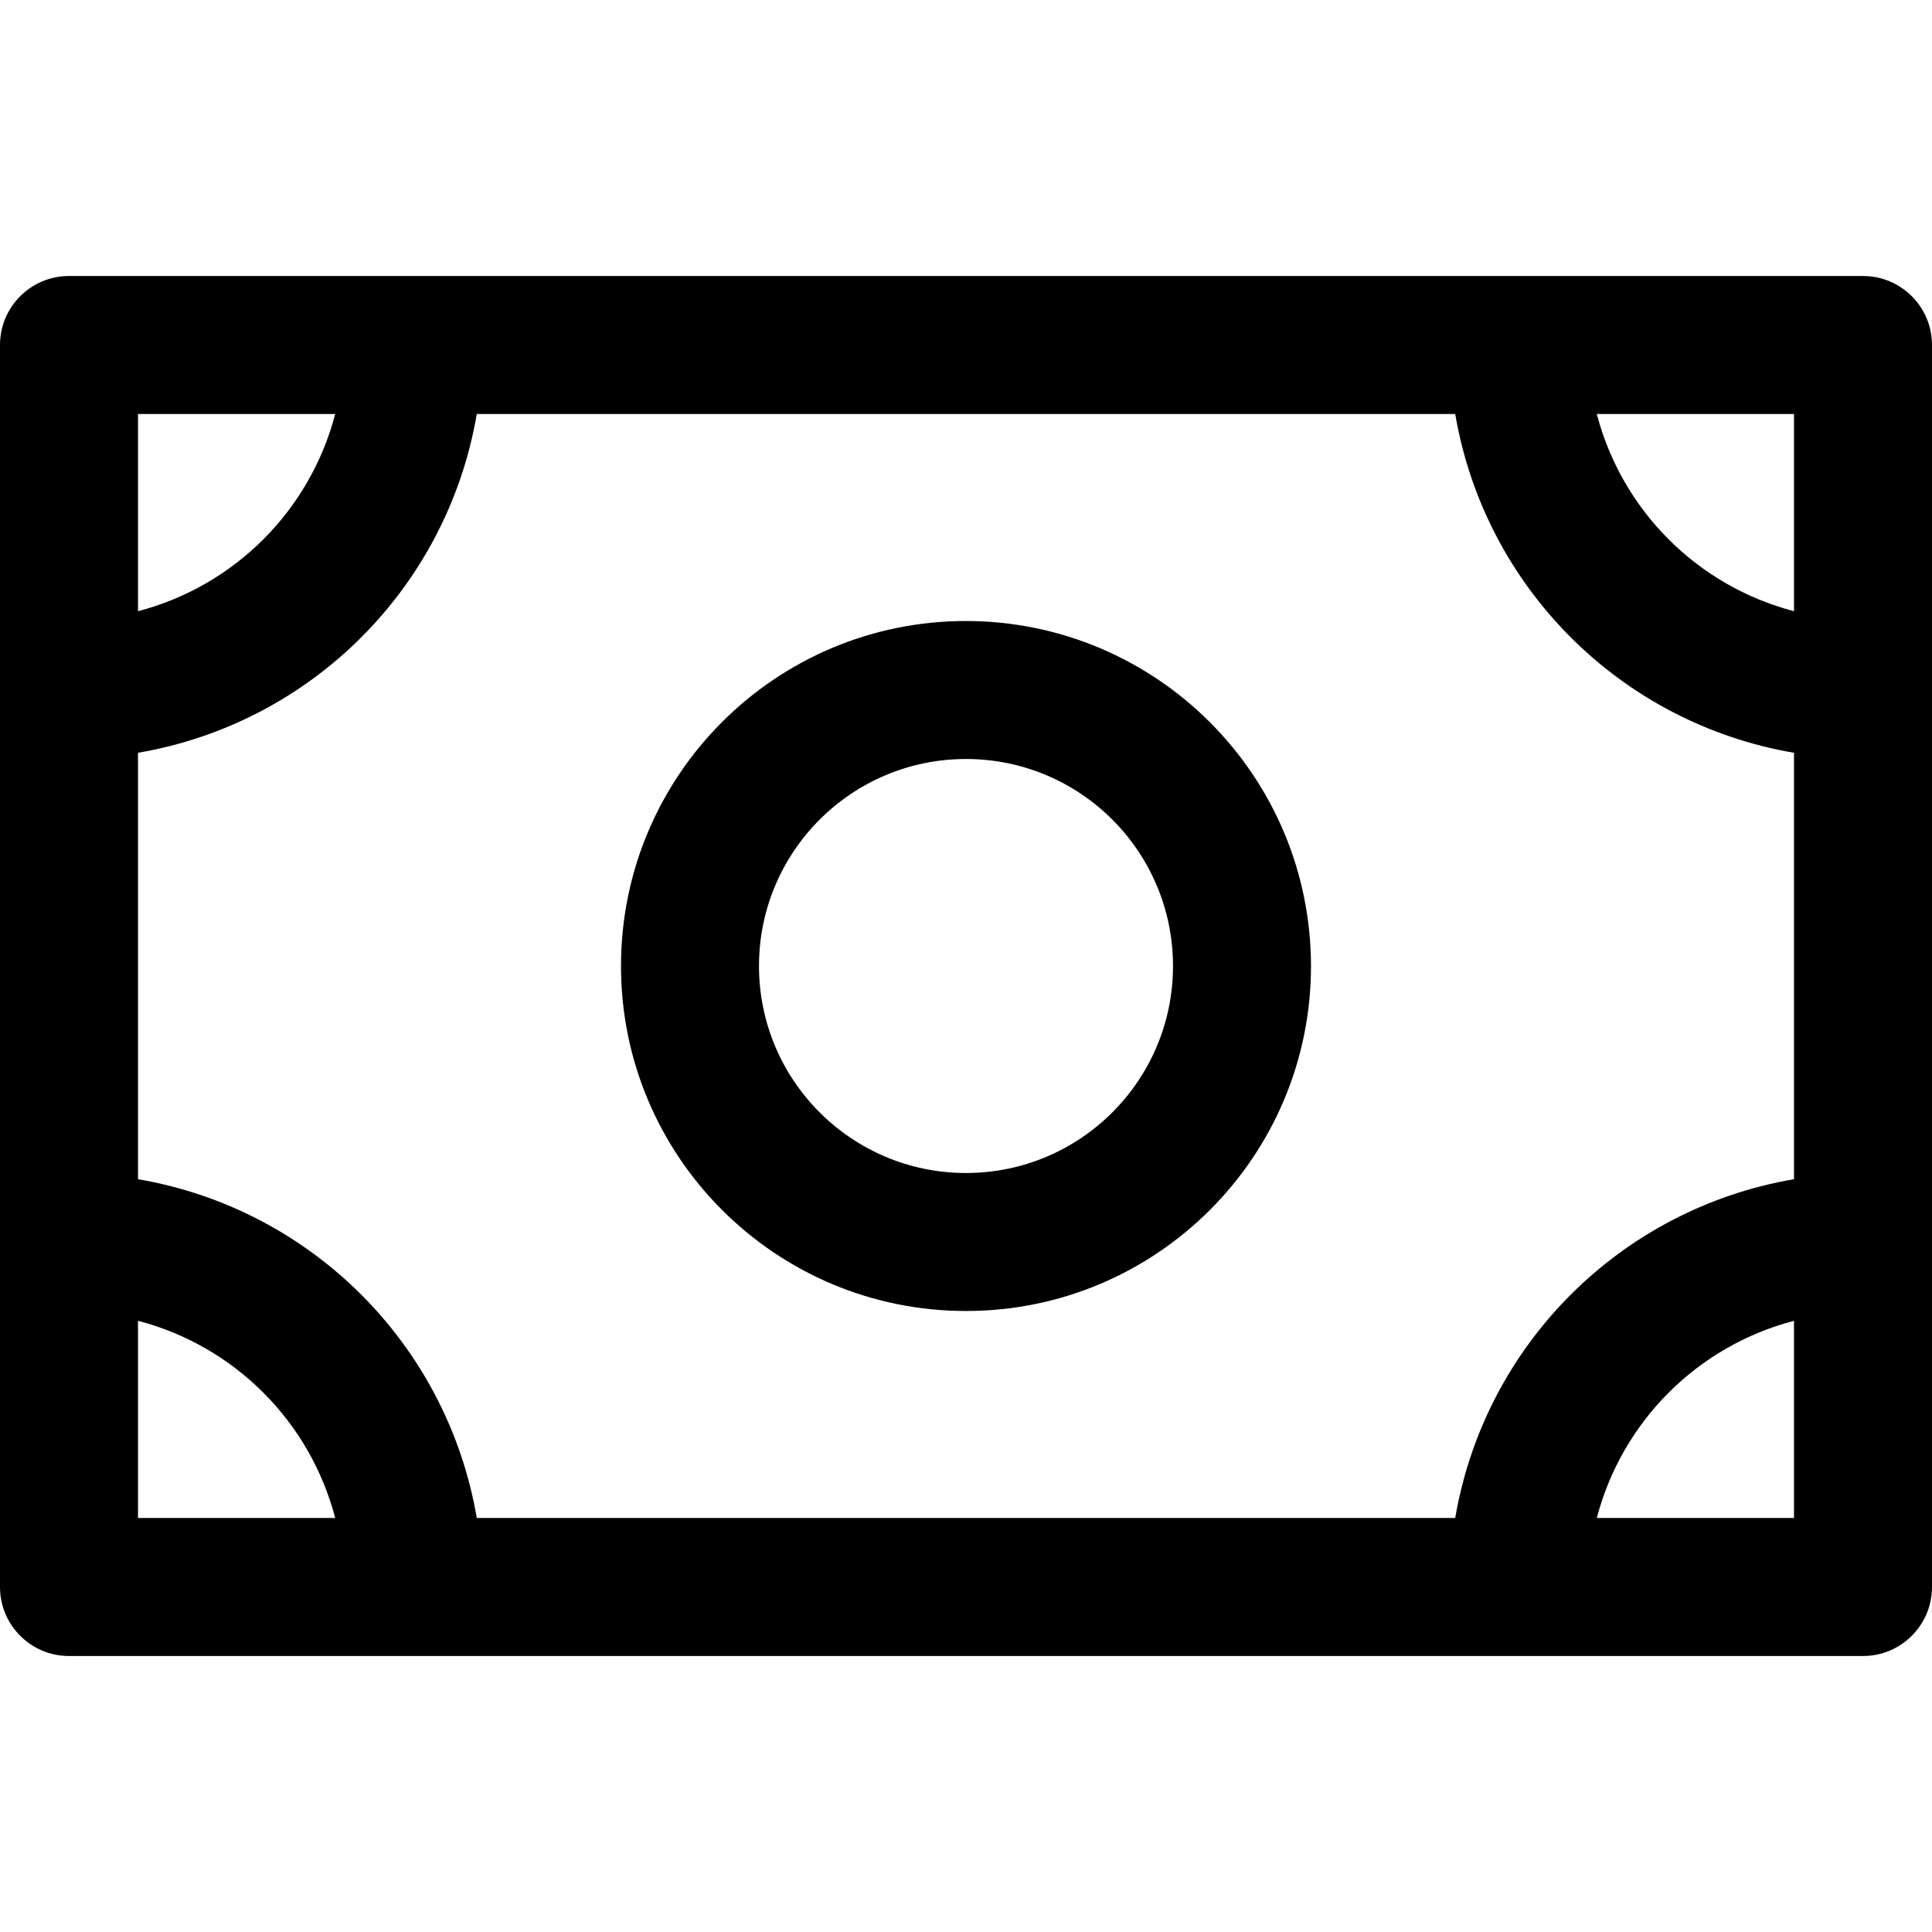 <?xml version="1.0" encoding="iso-8859-1"?>
<!-- Generator: Adobe Illustrator 19.0.0, SVG Export Plug-In . SVG Version: 6.00 Build 0)  -->
<svg version="1.1" id="Capa_1" xmlns="http://www.w3.org/2000/svg" xmlns:xlink="http://www.w3.org/1999/xlink" x="0px" y="0px"
	 viewBox="0 0 477.867 477.867" style="enable-background:new 0 0 477.867 477.867;" xml:space="preserve">
<g>
	<g>
		<path d="M460.8,68.267H17.067C7.641,68.267,0,75.908,0,85.333v307.2c0,9.426,7.641,17.067,17.067,17.067H460.8
			c9.426,0,17.067-7.641,17.067-17.067v-307.2C477.867,75.908,470.226,68.267,460.8,68.267z M34.133,102.4H82.91
			c-6.245,23.882-24.895,42.532-48.777,48.777V102.4z M34.133,375.467V326.69c23.882,6.245,42.532,24.895,48.777,48.776H34.133z
			 M443.733,375.467h-48.777c6.245-23.882,24.895-42.532,48.777-48.776V375.467z M443.733,291.669
			c-42.88,7.328-76.469,40.917-83.797,83.797H117.931c-7.328-42.88-40.917-76.469-83.797-83.797V186.197
			c42.88-7.329,76.469-40.917,83.797-83.797h242.005c7.328,42.88,40.917,76.469,83.797,83.797V291.669z M443.733,151.177
			c-23.882-6.245-42.532-24.895-48.777-48.777h48.777V151.177z"/>
	</g>
</g>
<g>
	<g>
		<path d="M238.933,153.6c-47.128,0-85.333,38.205-85.333,85.333s38.205,85.333,85.333,85.333s85.333-38.205,85.333-85.333
			C324.21,191.828,286.038,153.656,238.933,153.6z M238.933,290.133c-28.277,0-51.2-22.923-51.2-51.2s22.923-51.2,51.2-51.2
			s51.2,22.923,51.2,51.2S267.21,290.133,238.933,290.133z"/>
	</g>
</g>
<g>
</g>
<g>
</g>
<g>
</g>
<g>
</g>
<g>
</g>
<g>
</g>
<g>
</g>
<g>
</g>
<g>
</g>
<g>
</g>
<g>
</g>
<g>
</g>
<g>
</g>
<g>
</g>
<g>
</g>
</svg>
